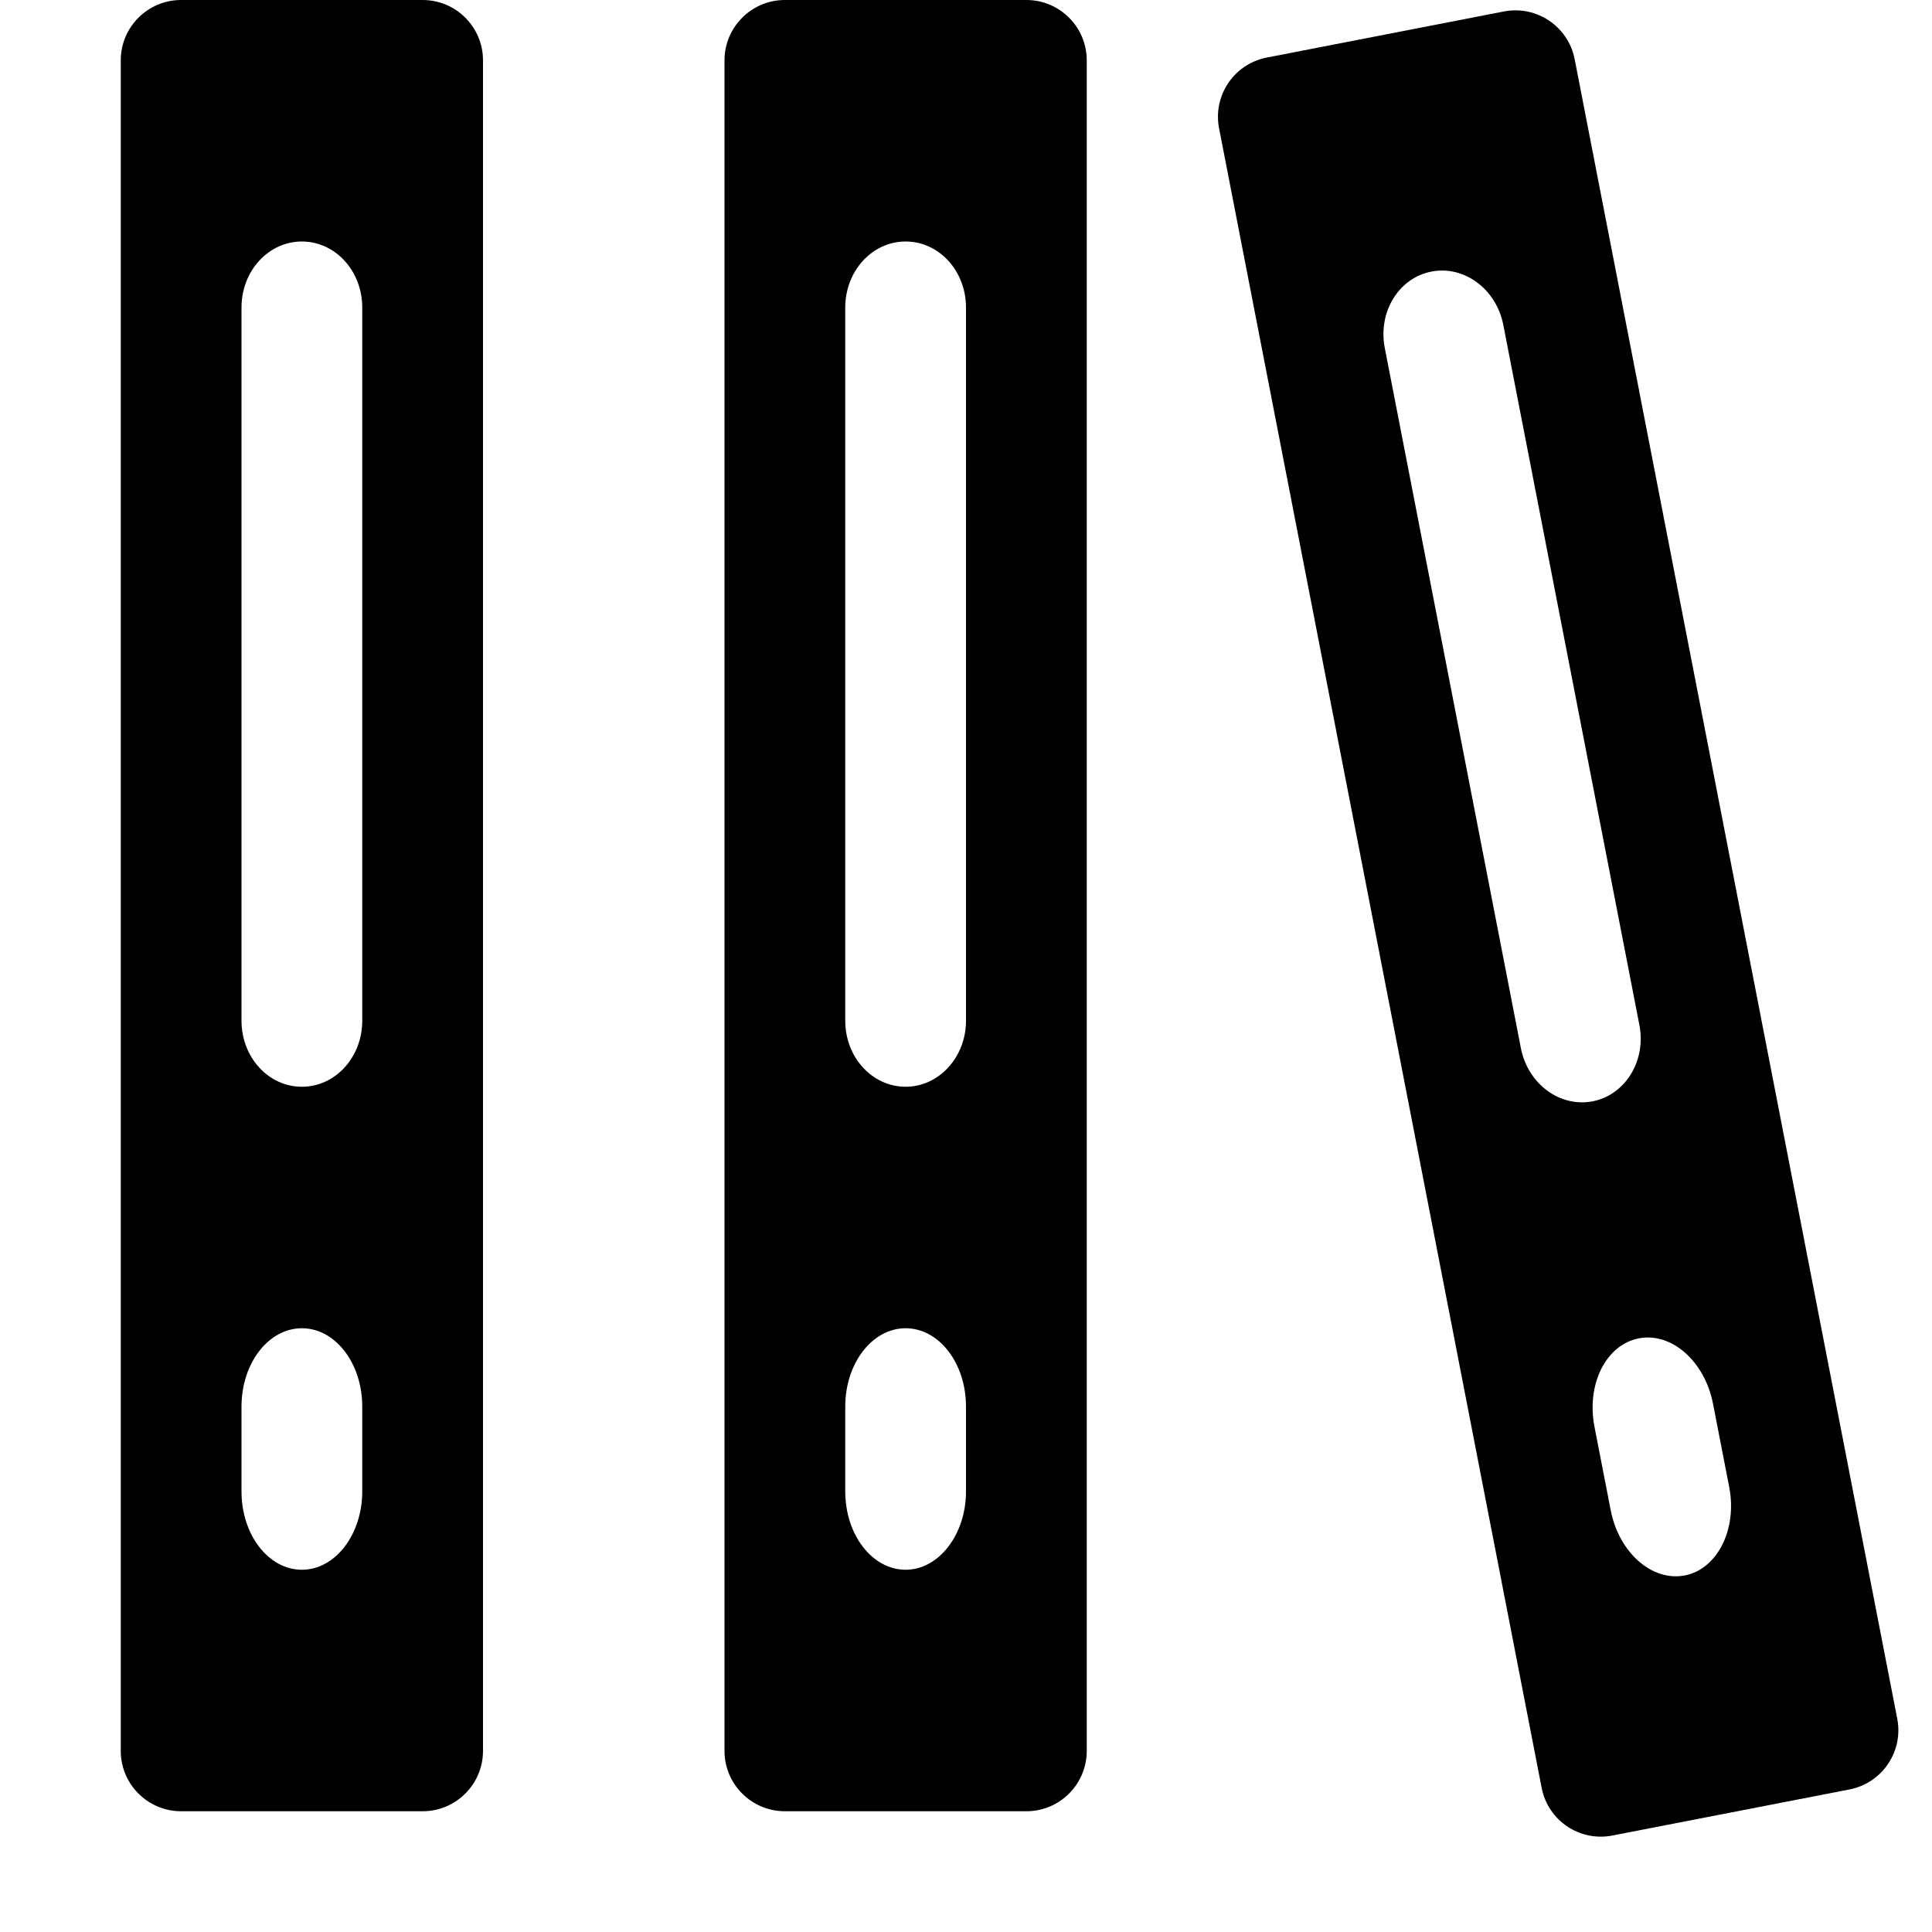 <?xml version="1.0" encoding="UTF-8"?>
<svg width="16px" height="16px" class="icon" viewBox="0 0 16 16" version="1.1" xmlns="http://www.w3.org/2000/svg" xmlns:xlink="http://www.w3.org/1999/xlink">
    <!-- Generator: Sketch 52.2 (67145) - http://www.bohemiancoding.com/sketch -->
    <title>超级档案</title>
    <desc>Created with Sketch.</desc>
    <!-- <g id="后台" stroke="none" stroke-width="1" fill="none" fill-rule="evenodd"> -->
        <g id="超级档案">
            <g id="矩形-+-矩形-copy-33-+-合并形状-+-路径-+-路径-+-路径-+-路径-Mask">
                <path d="M1.5,0 L3.5,0 C3.776,-5.07265313e-17 4,0.224 4,0.5 L4,14.5 C4,14.776 3.776,15 3.5,15 L1.5,15 C1.224,15 1,14.776 1,14.5 L1,0.5 C1,0.224 1.224,5.07265313e-17 1.5,0 Z M2.5,9 C2.777,9 3,8.756 3,8.453 L3,2.547 C3,2.244 2.777,2 2.5,2 C2.223,2 2,2.244 2,2.547 L2,8.453 C2,8.756 2.223,9 2.5,9 Z M2.5,13 C2.777,13 3,12.708 3,12.351 L3,11.649 C3,11.29 2.777,11 2.5,11 C2.223,11 2,11.29 2,11.649 L2,12.351 C2,12.71 2.223,13 2.5,13 Z" id="合并形状"></path>
                <path d="M6.5,0 L8.5,0 C8.776,-5.07265313e-17 9,0.224 9,0.5 L9,14.5 C9,14.776 8.776,15 8.5,15 L6.5,15 C6.224,15 6,14.776 6,14.5 L6,0.5 C6,0.224 6.224,5.07265313e-17 6.5,0 Z M7.5,9 C7.775,9 8,8.756 8,8.453 L8,2.547 C8,2.244 7.777,2 7.5,2 C7.223,2 7,2.244 7,2.547 L7,8.453 C7,8.756 7.223,9 7.5,9 Z M7.5,13 C7.775,13 8,12.708 8,12.351 L8,11.649 C8,11.29 7.777,11 7.5,11 C7.223,11 7,11.29 7,11.649 L7,12.351 C7,12.71 7.223,13 7.5,13 Z" id="合并形状"></path>
                <path d="M11.904,0.148 L13.904,0.148 C14.18,0.148 14.404,0.372 14.404,0.648 L14.404,14.648 C14.404,14.925 14.18,15.148 13.904,15.148 L11.904,15.148 C11.627,15.148 11.404,14.925 11.404,14.648 L11.404,0.648 C11.404,0.372 11.627,0.148 11.904,0.148 Z M12.904,9.148 C13.178,9.148 13.404,8.904 13.404,8.602 L13.404,2.695 C13.404,2.393 13.18,2.148 12.904,2.148 C12.627,2.148 12.404,2.393 12.404,2.695 L12.404,8.602 C12.404,8.904 12.627,9.148 12.904,9.148 Z M12.904,13.148 C13.178,13.148 13.404,12.856 13.404,12.5 L13.404,11.797 C13.404,11.438 13.18,11.148 12.904,11.148 C12.627,11.148 12.404,11.438 12.404,11.797 L12.404,12.5 C12.404,12.859 12.627,13.148 12.904,13.148 Z" id="合并形状" transform="translate(12.904, 7.648) rotate(-11) translate(-12.904, -7.648) "></path>
            </g>
        </g>
    <!-- </g> -->
</svg>
